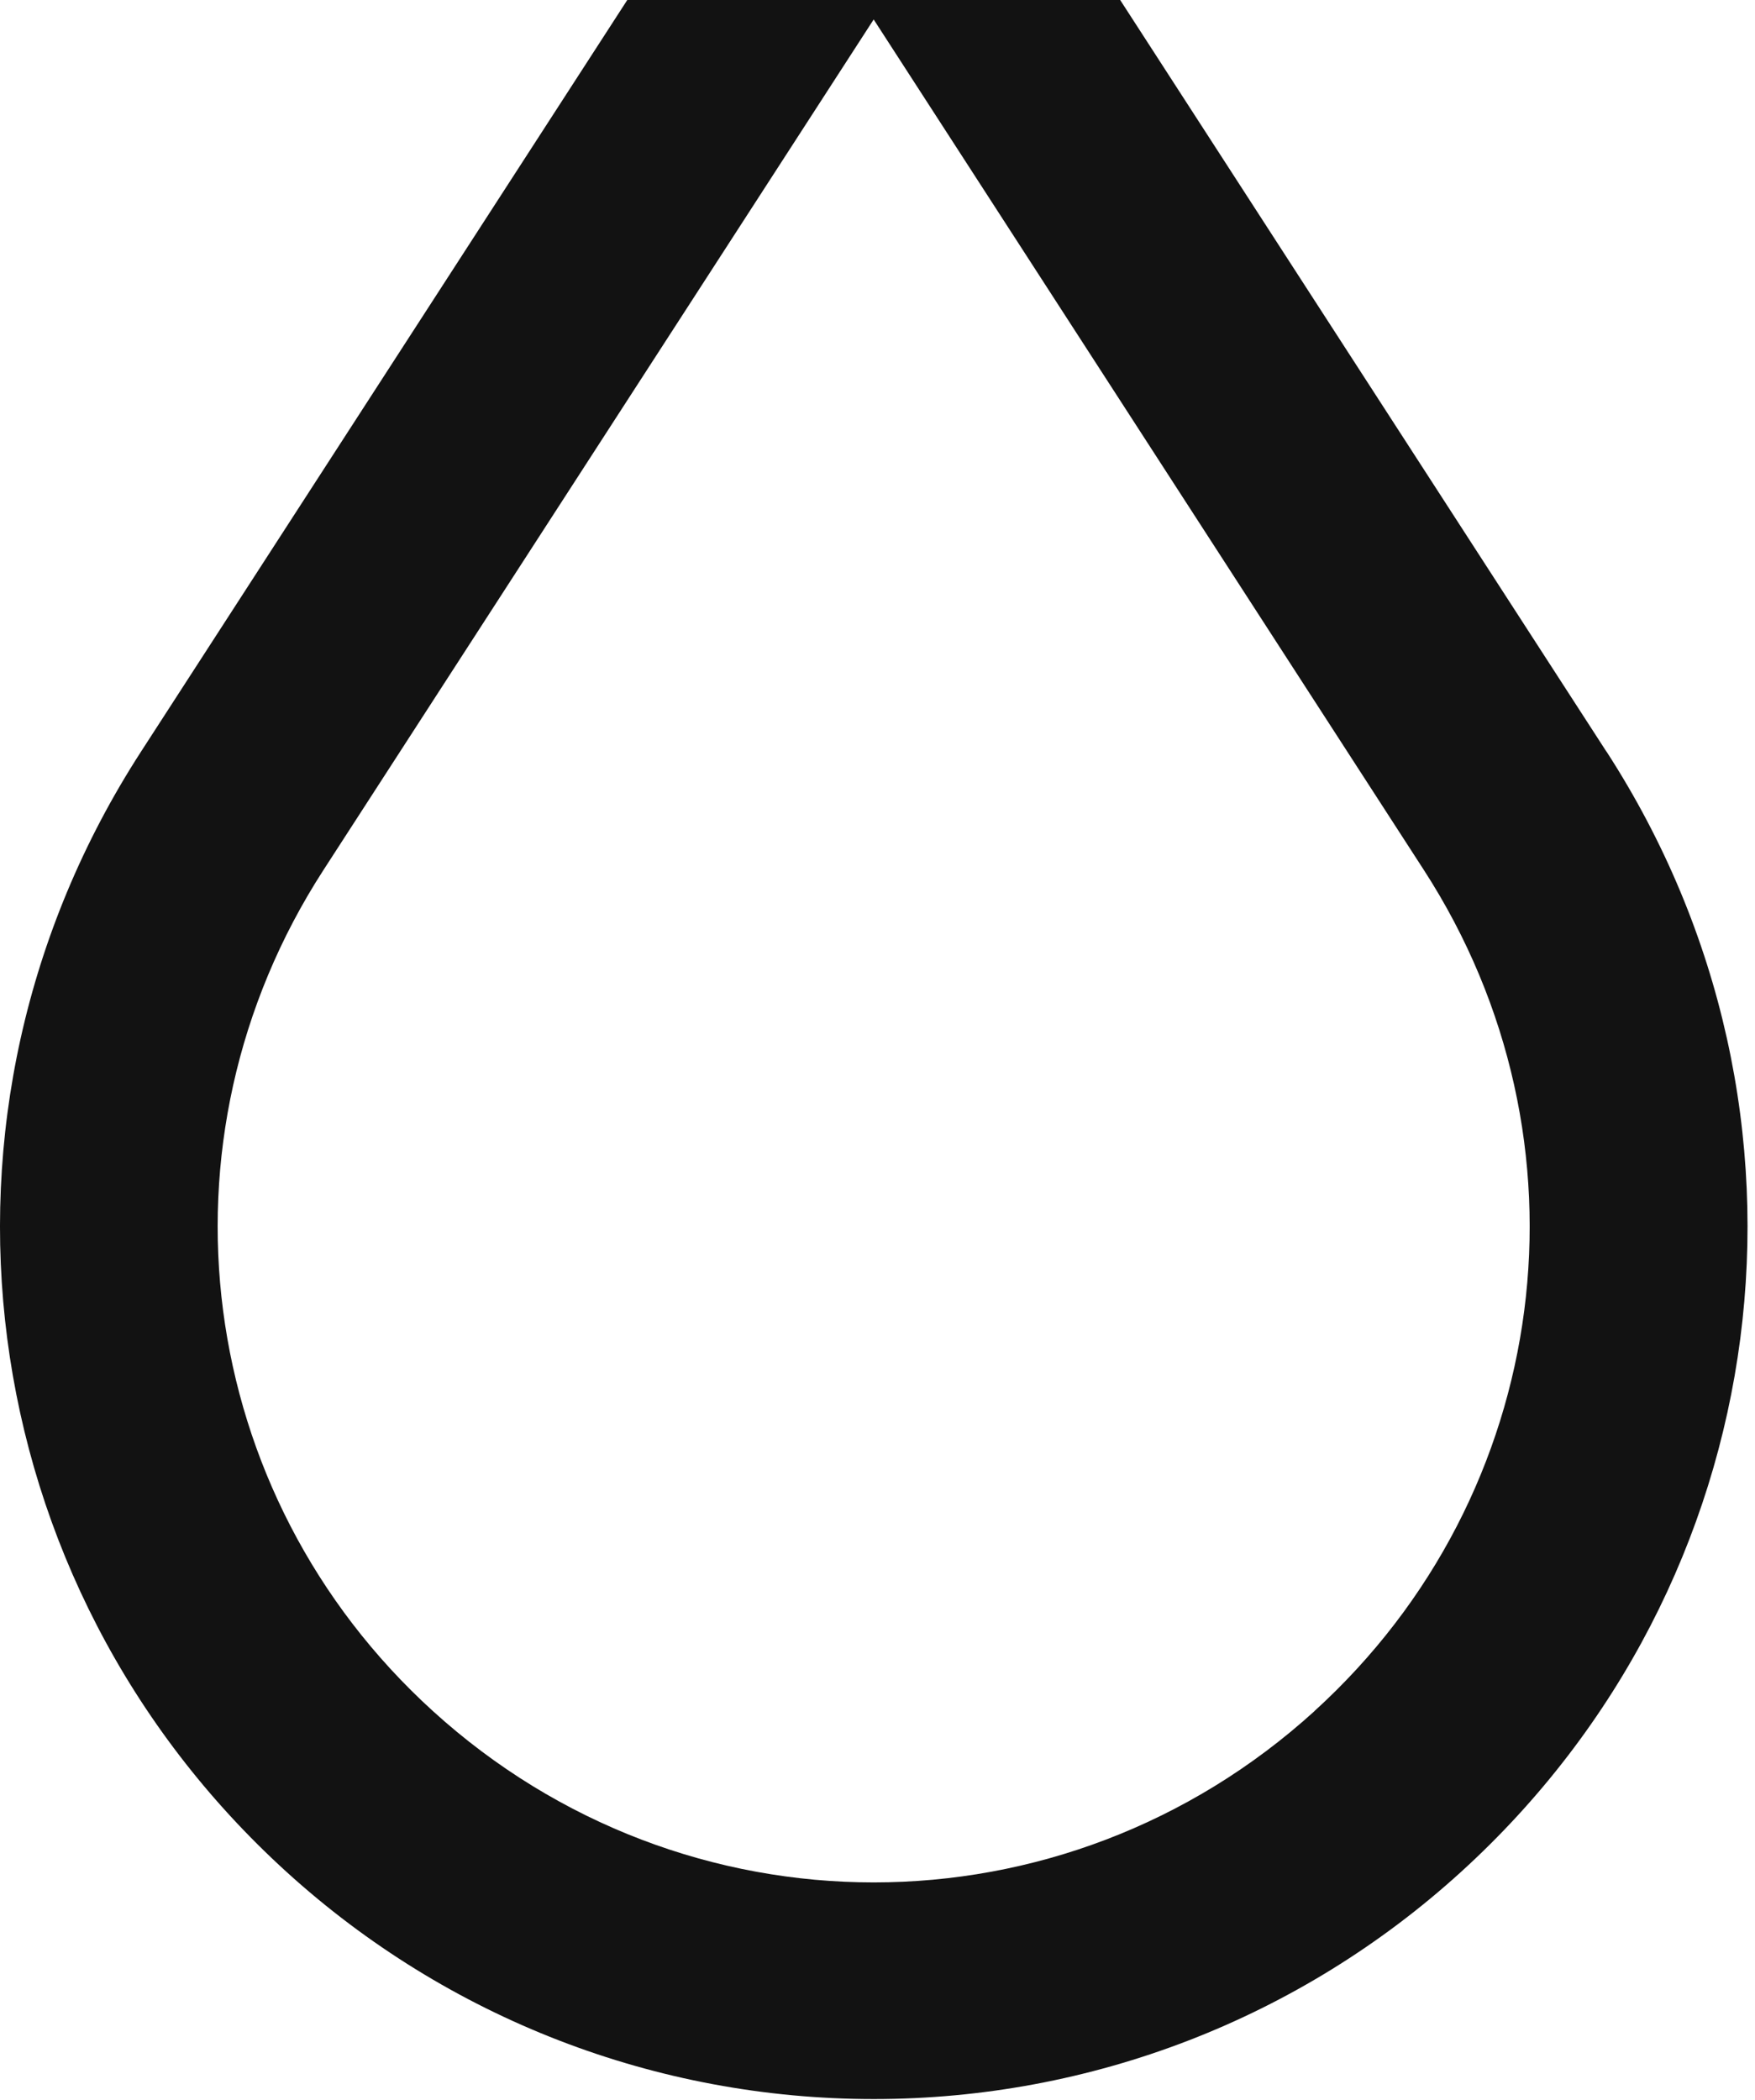<svg width="229" height="274" viewBox="0 0 229 274" fill="none" xmlns="http://www.w3.org/2000/svg">
<path d="M209.627 98.08L146.165 0H81.851L18.389 98.08C-12.03 145.099 -4.042 206.56 37.401 244.229C58.413 263.326 85.611 273.853 114.015 273.853C142.419 273.853 169.617 263.34 190.629 244.229C232.058 206.56 240.06 145.099 209.641 98.08H209.627ZM171.532 223.231C138.73 253.04 89.286 253.04 56.483 223.231C25.369 194.955 19.368 148.802 42.21 113.503L114.001 2.54L185.791 113.503C208.634 148.802 202.632 194.955 171.518 223.231H171.532Z" fill="#121212"/>
</svg>
